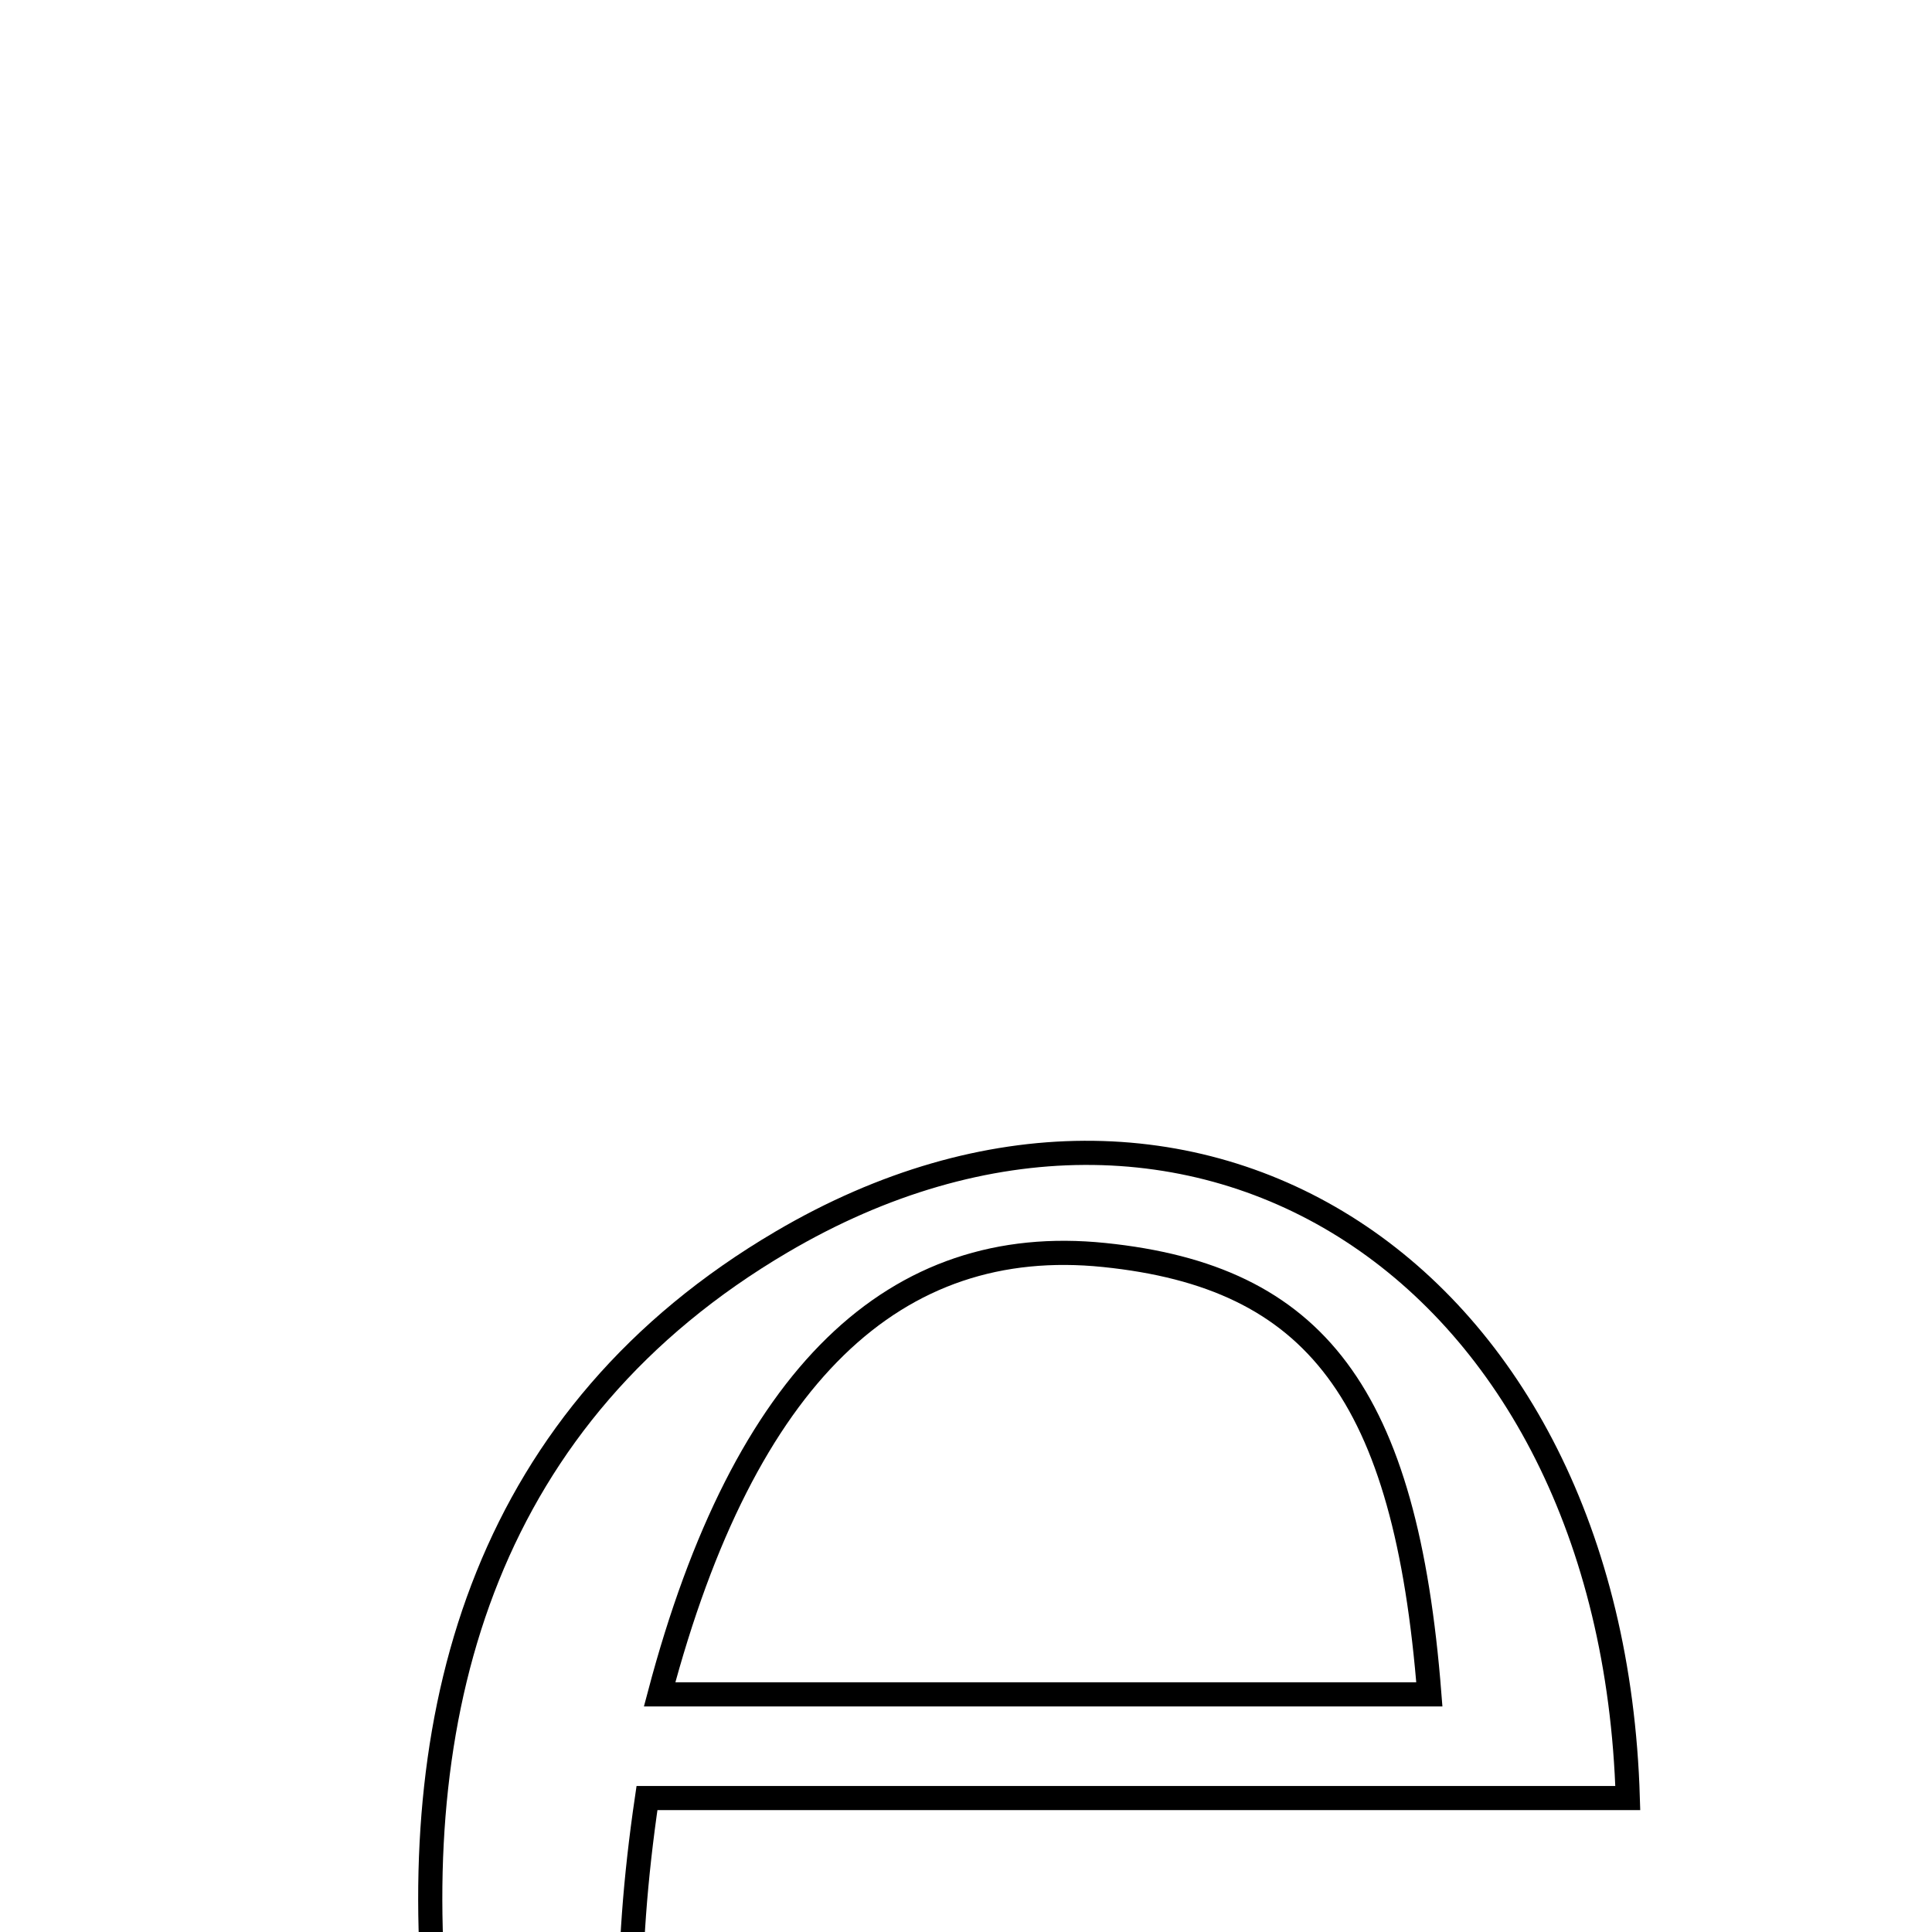 <svg xmlns="http://www.w3.org/2000/svg" viewBox="0.0 0.0 24.0 24.0" height="200px" width="200px"><path fill="none" stroke="black" stroke-width=".3" stroke-opacity="1.0"  filling="0" d="M9.709 15.428 C14.796 12.435 20.025 15.769 20.221 22.336 C16.139 22.336 12.061 22.336 8.037 22.336 C6.857 30.345 10.785 33.133 20.578 31.079 C17.583 33.689 14.649 33.941 11.487 33.07 C7.431 31.952 5.784 28.832 5.418 25.05 C5.04 21.151 6.074 17.566 9.709 15.428"></path>
<path fill="none" stroke="black" stroke-width=".3" stroke-opacity="1.0"  filling="0" d="M13.716 15.59 C16.34 15.859 17.463 17.309 17.756 21.048 C14.665 21.048 11.59 21.048 8.194 21.048 C9.248 17.066 11.127 15.324 13.716 15.59"></path></svg>